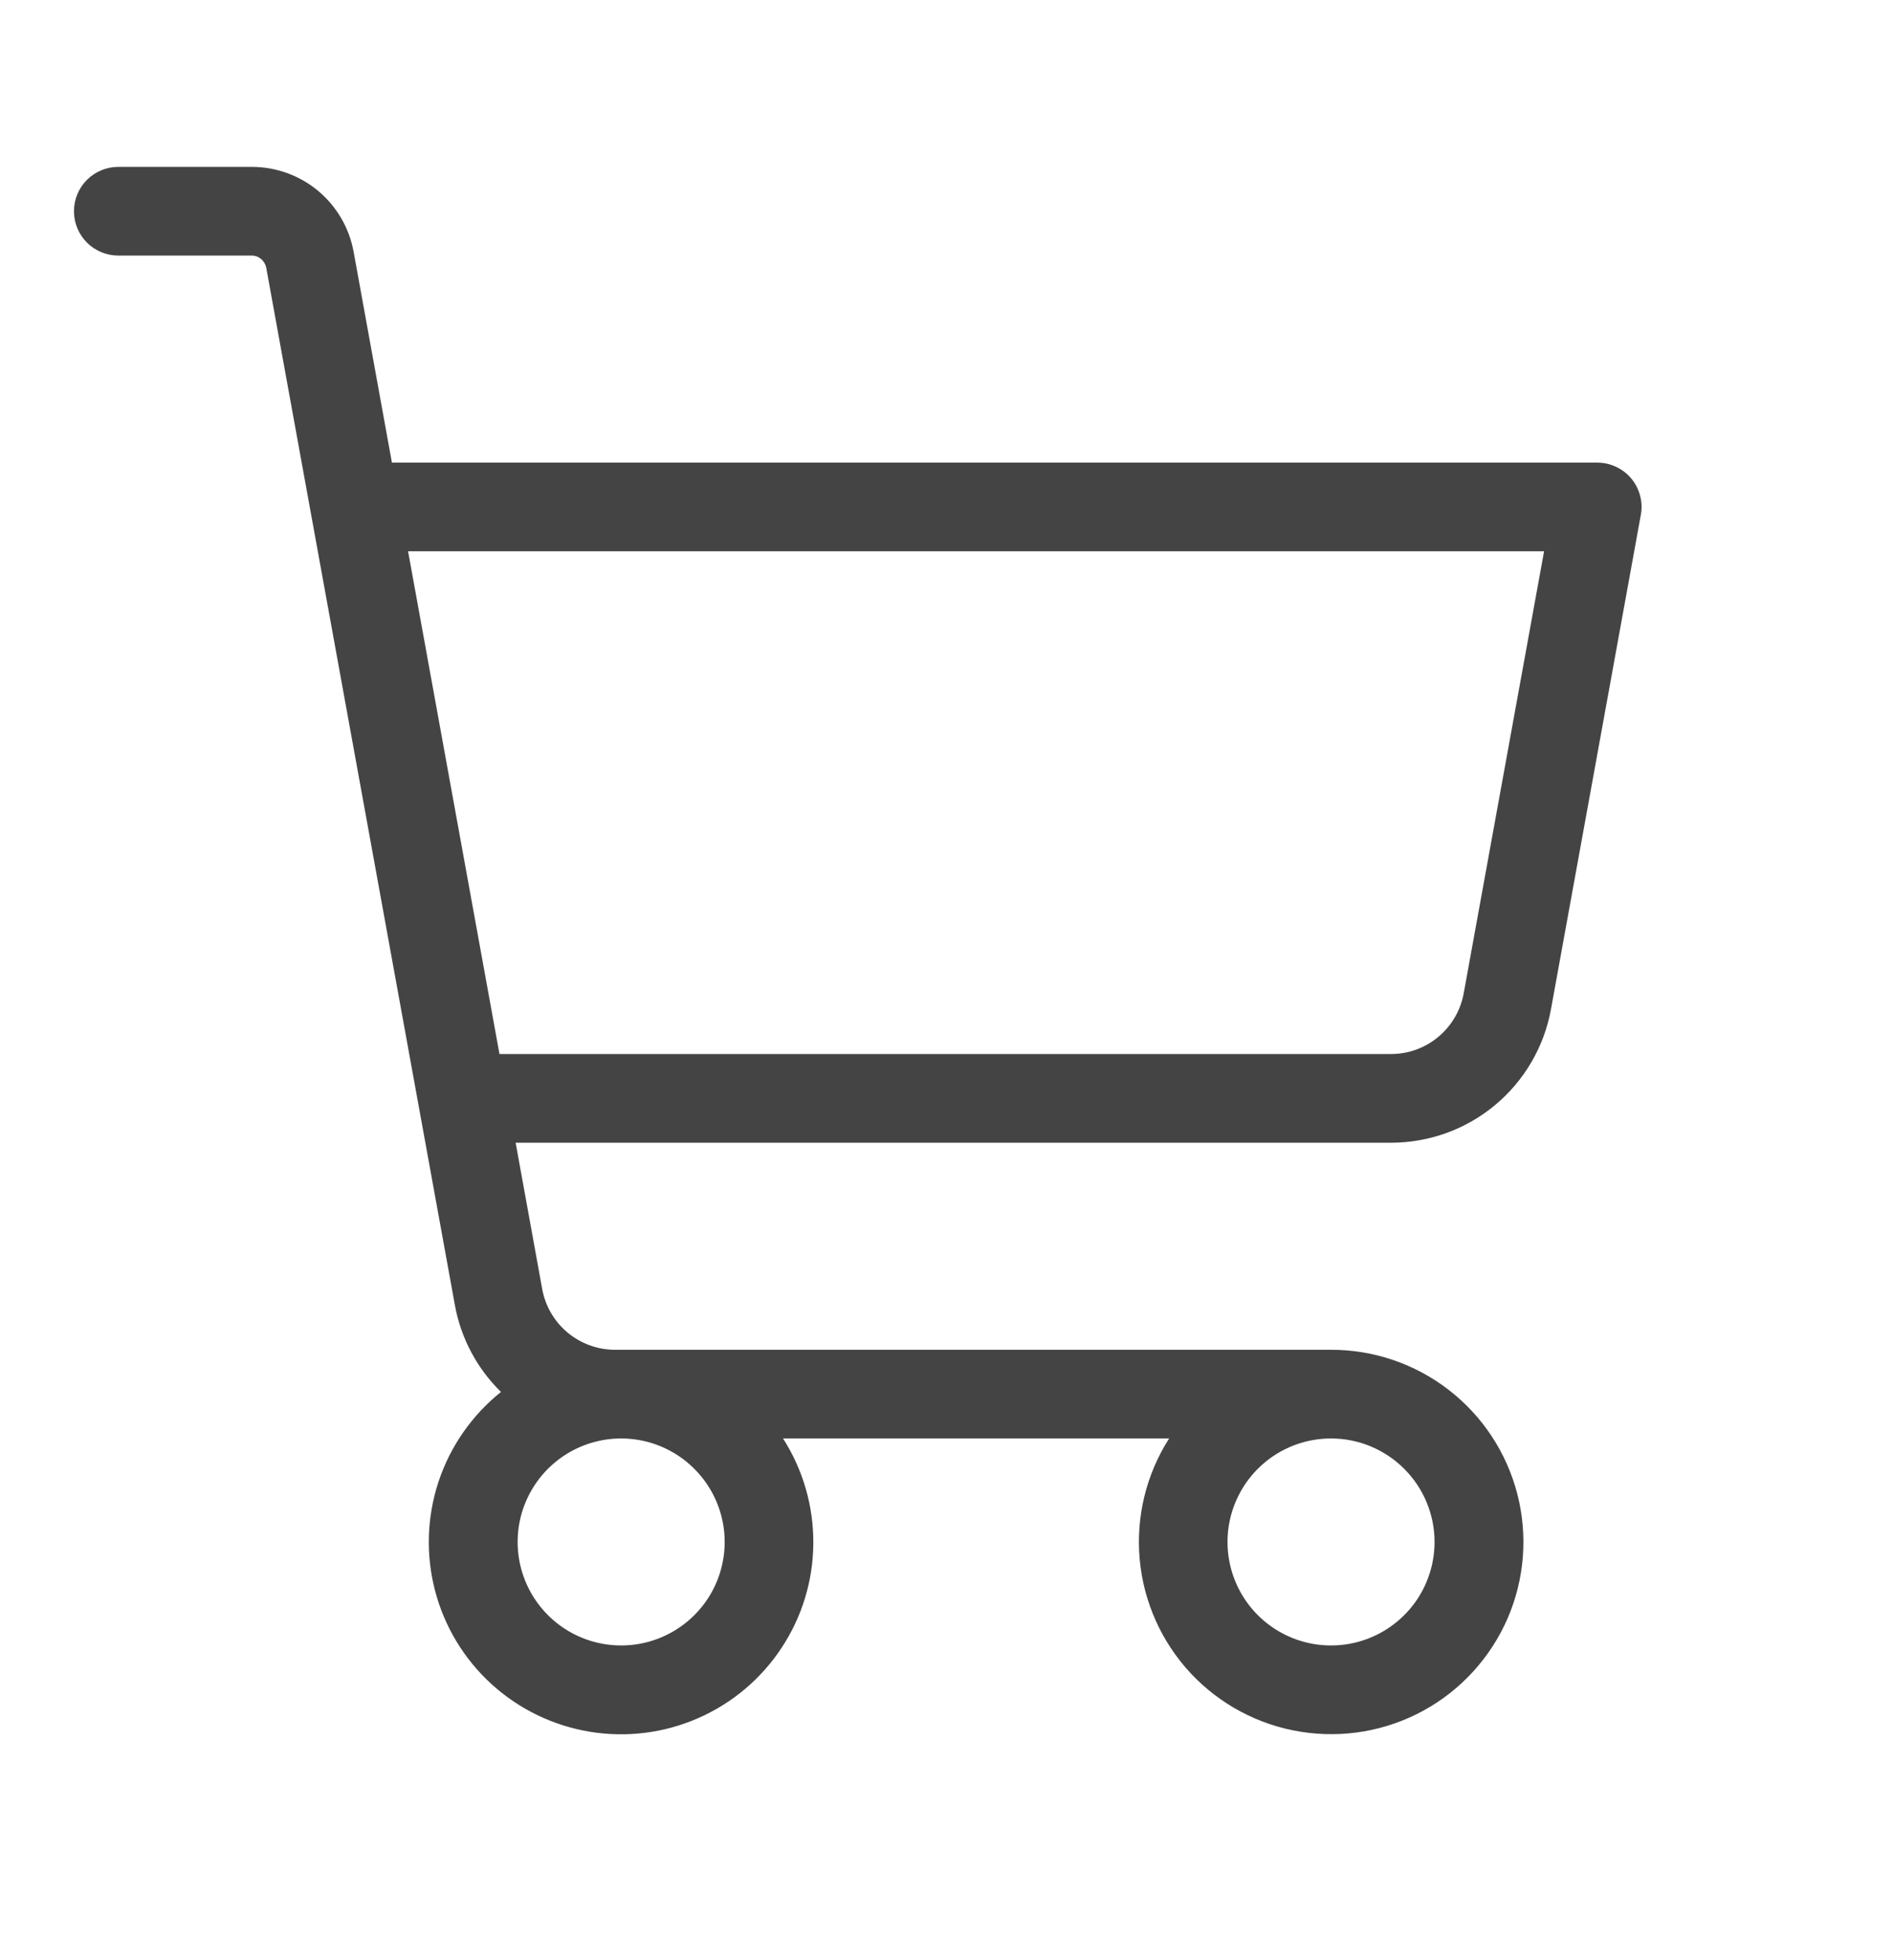 <svg width="28" height="29" viewBox="0 0 28 29" fill="none" xmlns="http://www.w3.org/2000/svg">
<path d="M24.129 7.08C24.068 7.006 23.991 6.947 23.903 6.906C23.816 6.865 23.721 6.844 23.625 6.844H5.797L5.231 3.727C5.167 3.374 4.981 3.054 4.706 2.824C4.43 2.594 4.083 2.469 3.724 2.469H1.75C1.576 2.469 1.409 2.538 1.286 2.661C1.163 2.784 1.094 2.951 1.094 3.125C1.094 3.299 1.163 3.466 1.286 3.589C1.409 3.712 1.576 3.781 1.75 3.781H3.719C3.771 3.78 3.821 3.798 3.861 3.831C3.901 3.864 3.928 3.91 3.938 3.961L6.728 19.306C6.816 19.795 7.055 20.245 7.41 20.593C6.981 20.937 6.66 21.397 6.487 21.919C6.314 22.441 6.296 23.001 6.435 23.533C6.574 24.065 6.864 24.545 7.27 24.915C7.677 25.286 8.181 25.53 8.724 25.62C9.266 25.709 9.823 25.64 10.326 25.419C10.83 25.199 11.259 24.837 11.561 24.378C11.864 23.919 12.027 23.383 12.03 22.833C12.034 22.283 11.878 21.744 11.582 21.281H17.293C16.953 21.813 16.8 22.444 16.858 23.073C16.916 23.702 17.181 24.293 17.612 24.755C18.044 25.216 18.616 25.521 19.24 25.62C19.864 25.72 20.503 25.61 21.057 25.306C21.61 25.003 22.047 24.523 22.299 23.944C22.55 23.364 22.601 22.718 22.444 22.106C22.287 21.494 21.931 20.952 21.432 20.565C20.933 20.178 20.319 19.968 19.688 19.969H9.097C8.841 19.969 8.593 19.879 8.396 19.715C8.199 19.551 8.066 19.323 8.02 19.071L7.627 16.906H20.573C21.137 16.906 21.683 16.709 22.115 16.348C22.548 15.987 22.84 15.485 22.941 14.931L24.27 7.617C24.288 7.523 24.284 7.426 24.259 7.333C24.235 7.24 24.191 7.154 24.129 7.08ZM10.719 22.812C10.719 23.115 10.629 23.411 10.461 23.663C10.292 23.915 10.053 24.111 9.773 24.227C9.494 24.343 9.186 24.373 8.889 24.314C8.592 24.255 8.319 24.109 8.105 23.895C7.891 23.681 7.745 23.408 7.686 23.111C7.627 22.814 7.657 22.506 7.773 22.227C7.889 21.947 8.085 21.708 8.337 21.539C8.589 21.371 8.885 21.281 9.188 21.281C9.594 21.281 9.983 21.443 10.27 21.73C10.557 22.017 10.719 22.406 10.719 22.812ZM21.219 22.812C21.219 23.115 21.129 23.411 20.961 23.663C20.792 23.915 20.553 24.111 20.273 24.227C19.994 24.343 19.686 24.373 19.389 24.314C19.092 24.255 18.819 24.109 18.605 23.895C18.391 23.681 18.245 23.408 18.186 23.111C18.127 22.814 18.157 22.506 18.273 22.227C18.389 21.947 18.585 21.708 18.837 21.539C19.089 21.371 19.385 21.281 19.688 21.281C20.094 21.281 20.483 21.443 20.77 21.73C21.057 22.017 21.219 22.406 21.219 22.812ZM21.65 14.696C21.604 14.948 21.471 15.176 21.274 15.34C21.078 15.504 20.83 15.594 20.573 15.594H7.388L6.036 8.156H22.839L21.65 14.696Z" fill="#444444"/>
</svg>

